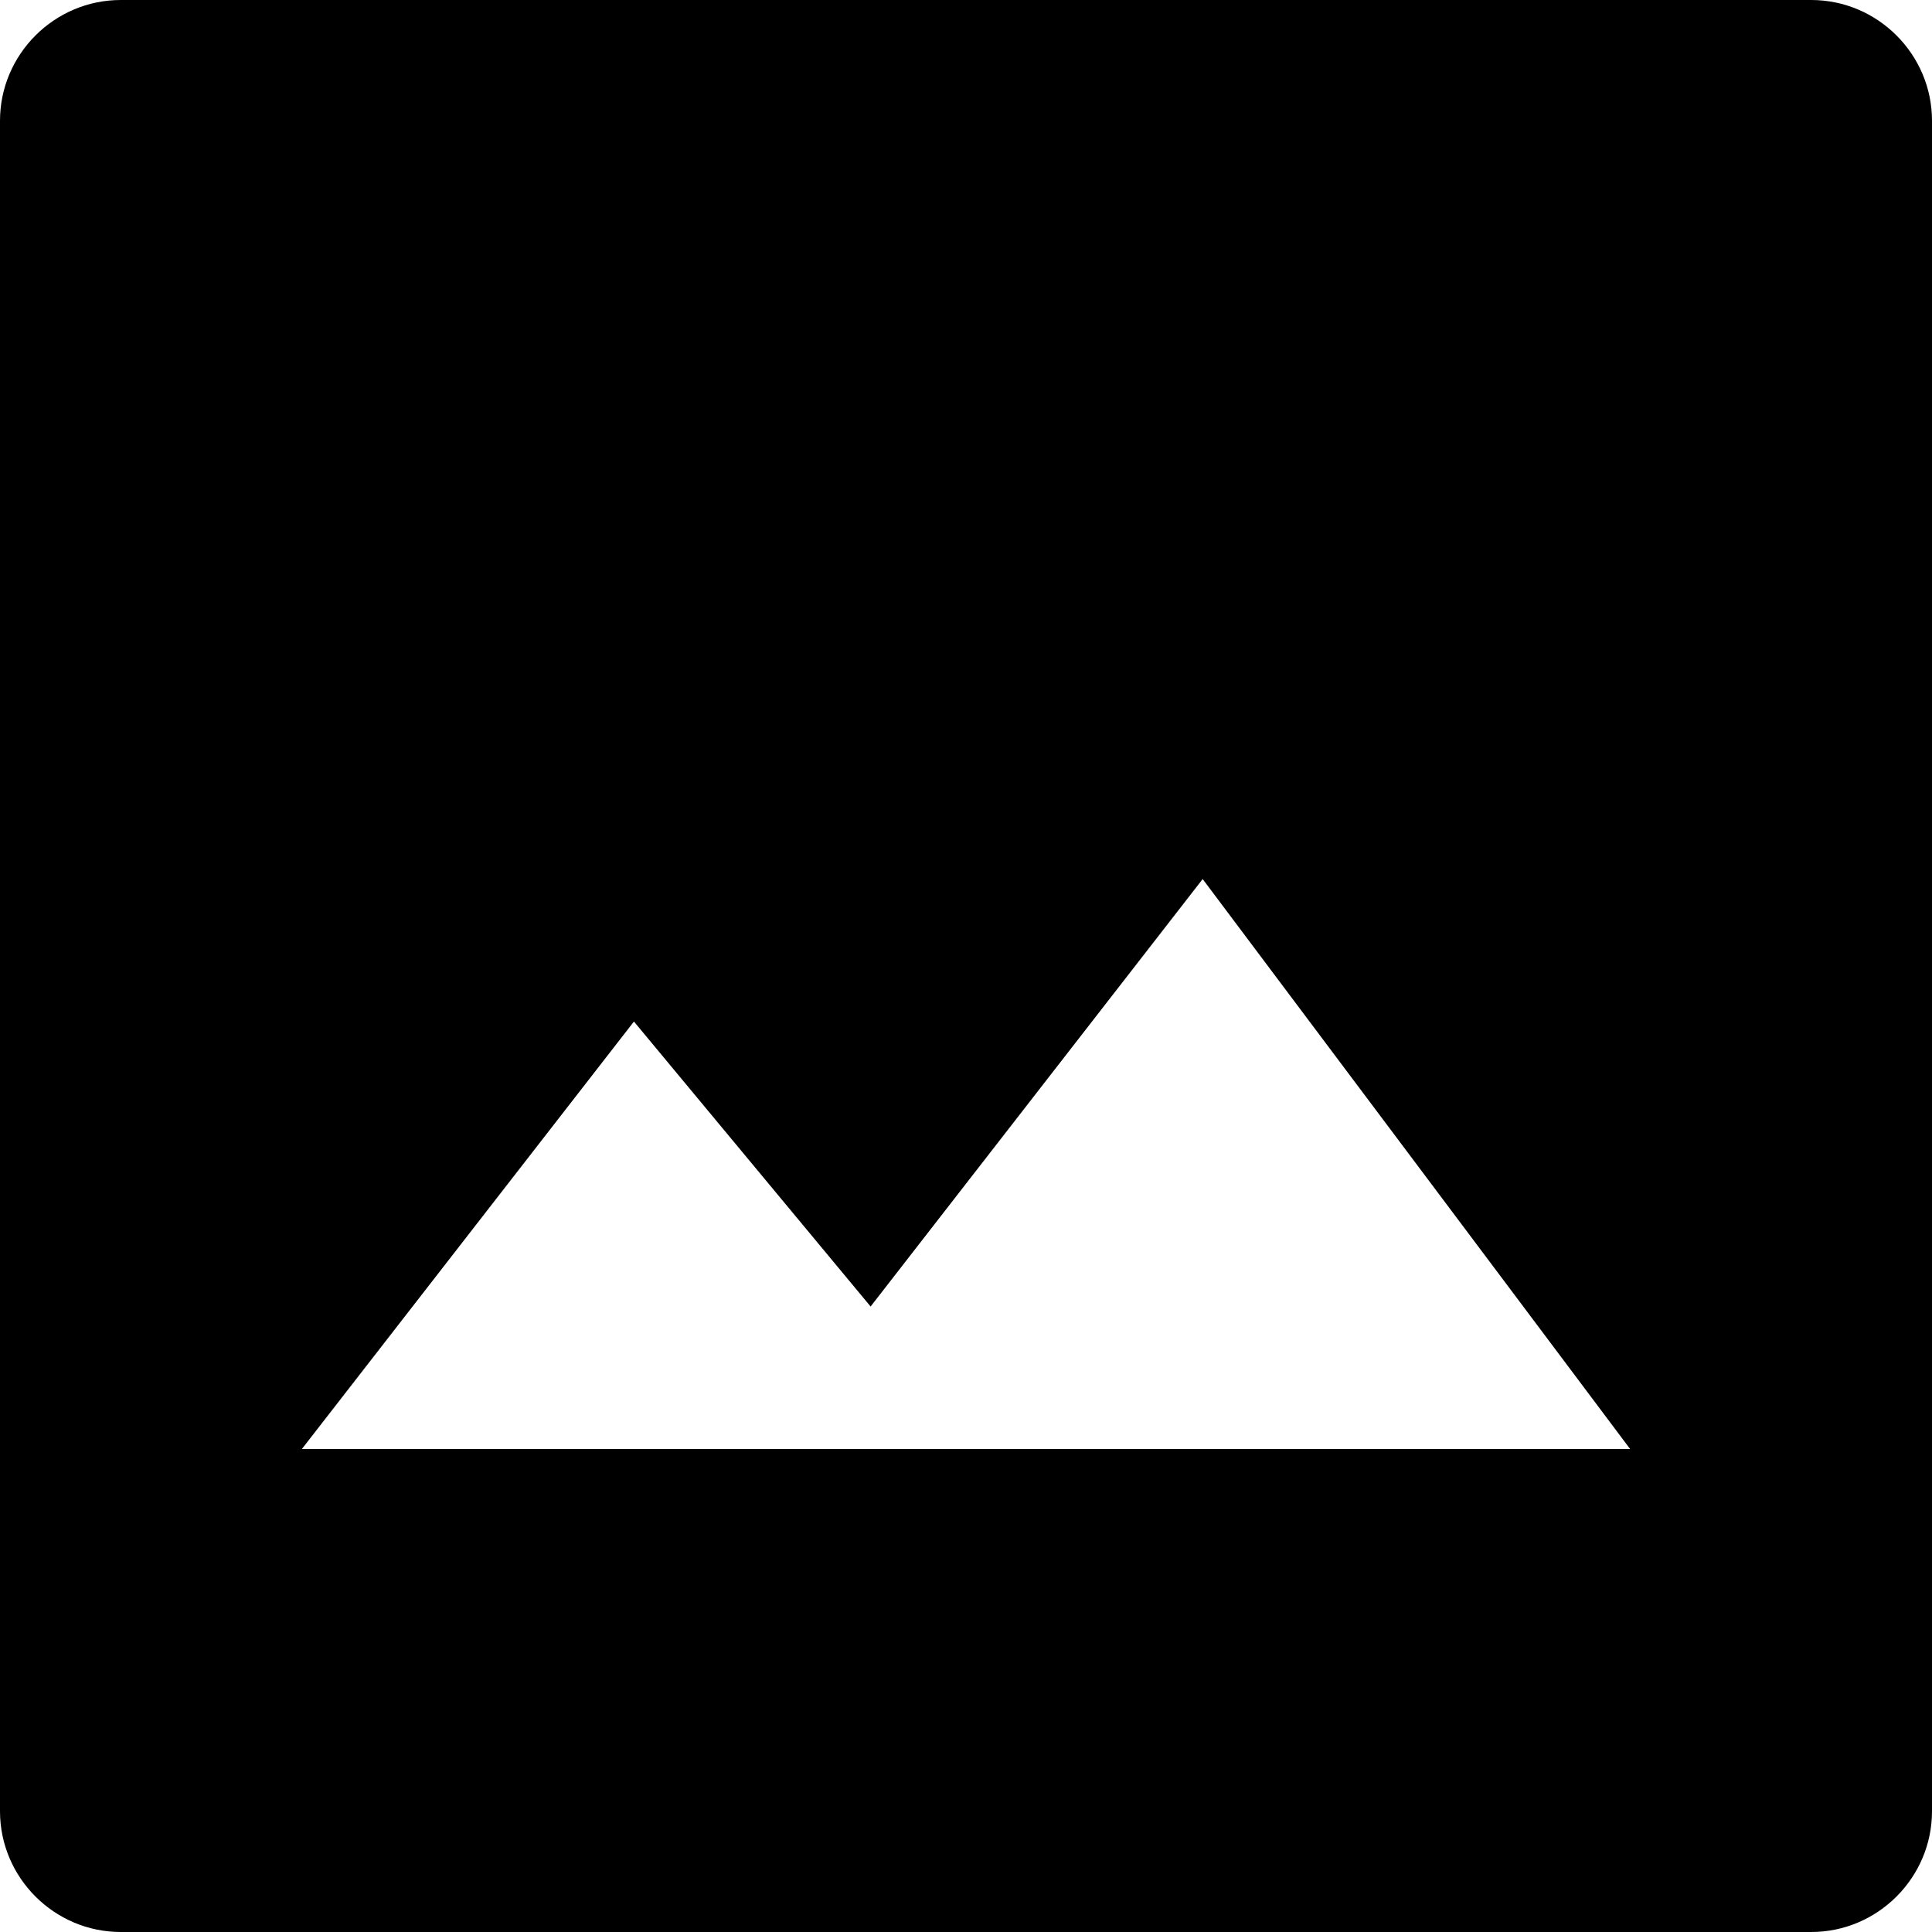 <?xml version="1.0" encoding="UTF-8"?>
<svg width="16px" height="16px" viewBox="0 0 16 16" version="1.1" xmlns="http://www.w3.org/2000/svg" xmlns:xlink="http://www.w3.org/1999/xlink">
    <!-- Generator: Sketch 46.2 (44496) - http://www.bohemiancoding.com/sketch -->
    <title>Group</title>
    <desc>Created with Sketch.</desc>
    <defs></defs>
    <g id="Page-1" stroke="none" stroke-width="1" fill="none" fill-rule="evenodd">
        <g id="material_common_sprite39" transform="translate(-37, -234)" fill="#000000">
            <g id="Group" transform="translate(37, 234)">
                <path d="M15,0 L1,0 C0.45,0 0,0.45 0,1 L0,15 C0,15.55 0.45,16 1,16 L15,16 C15.55,16 16,15.55 16,15 L16,1 C16,0.45 15.55,0 15,0 L15,0 Z M2.5,12 L5.25,8.46 L7.21,10.82 L9.96,7.28 L13.5,12 L2.5,12 L2.5,12 Z" id="Shape"></path>
            </g>
        </g>
    </g>
</svg>